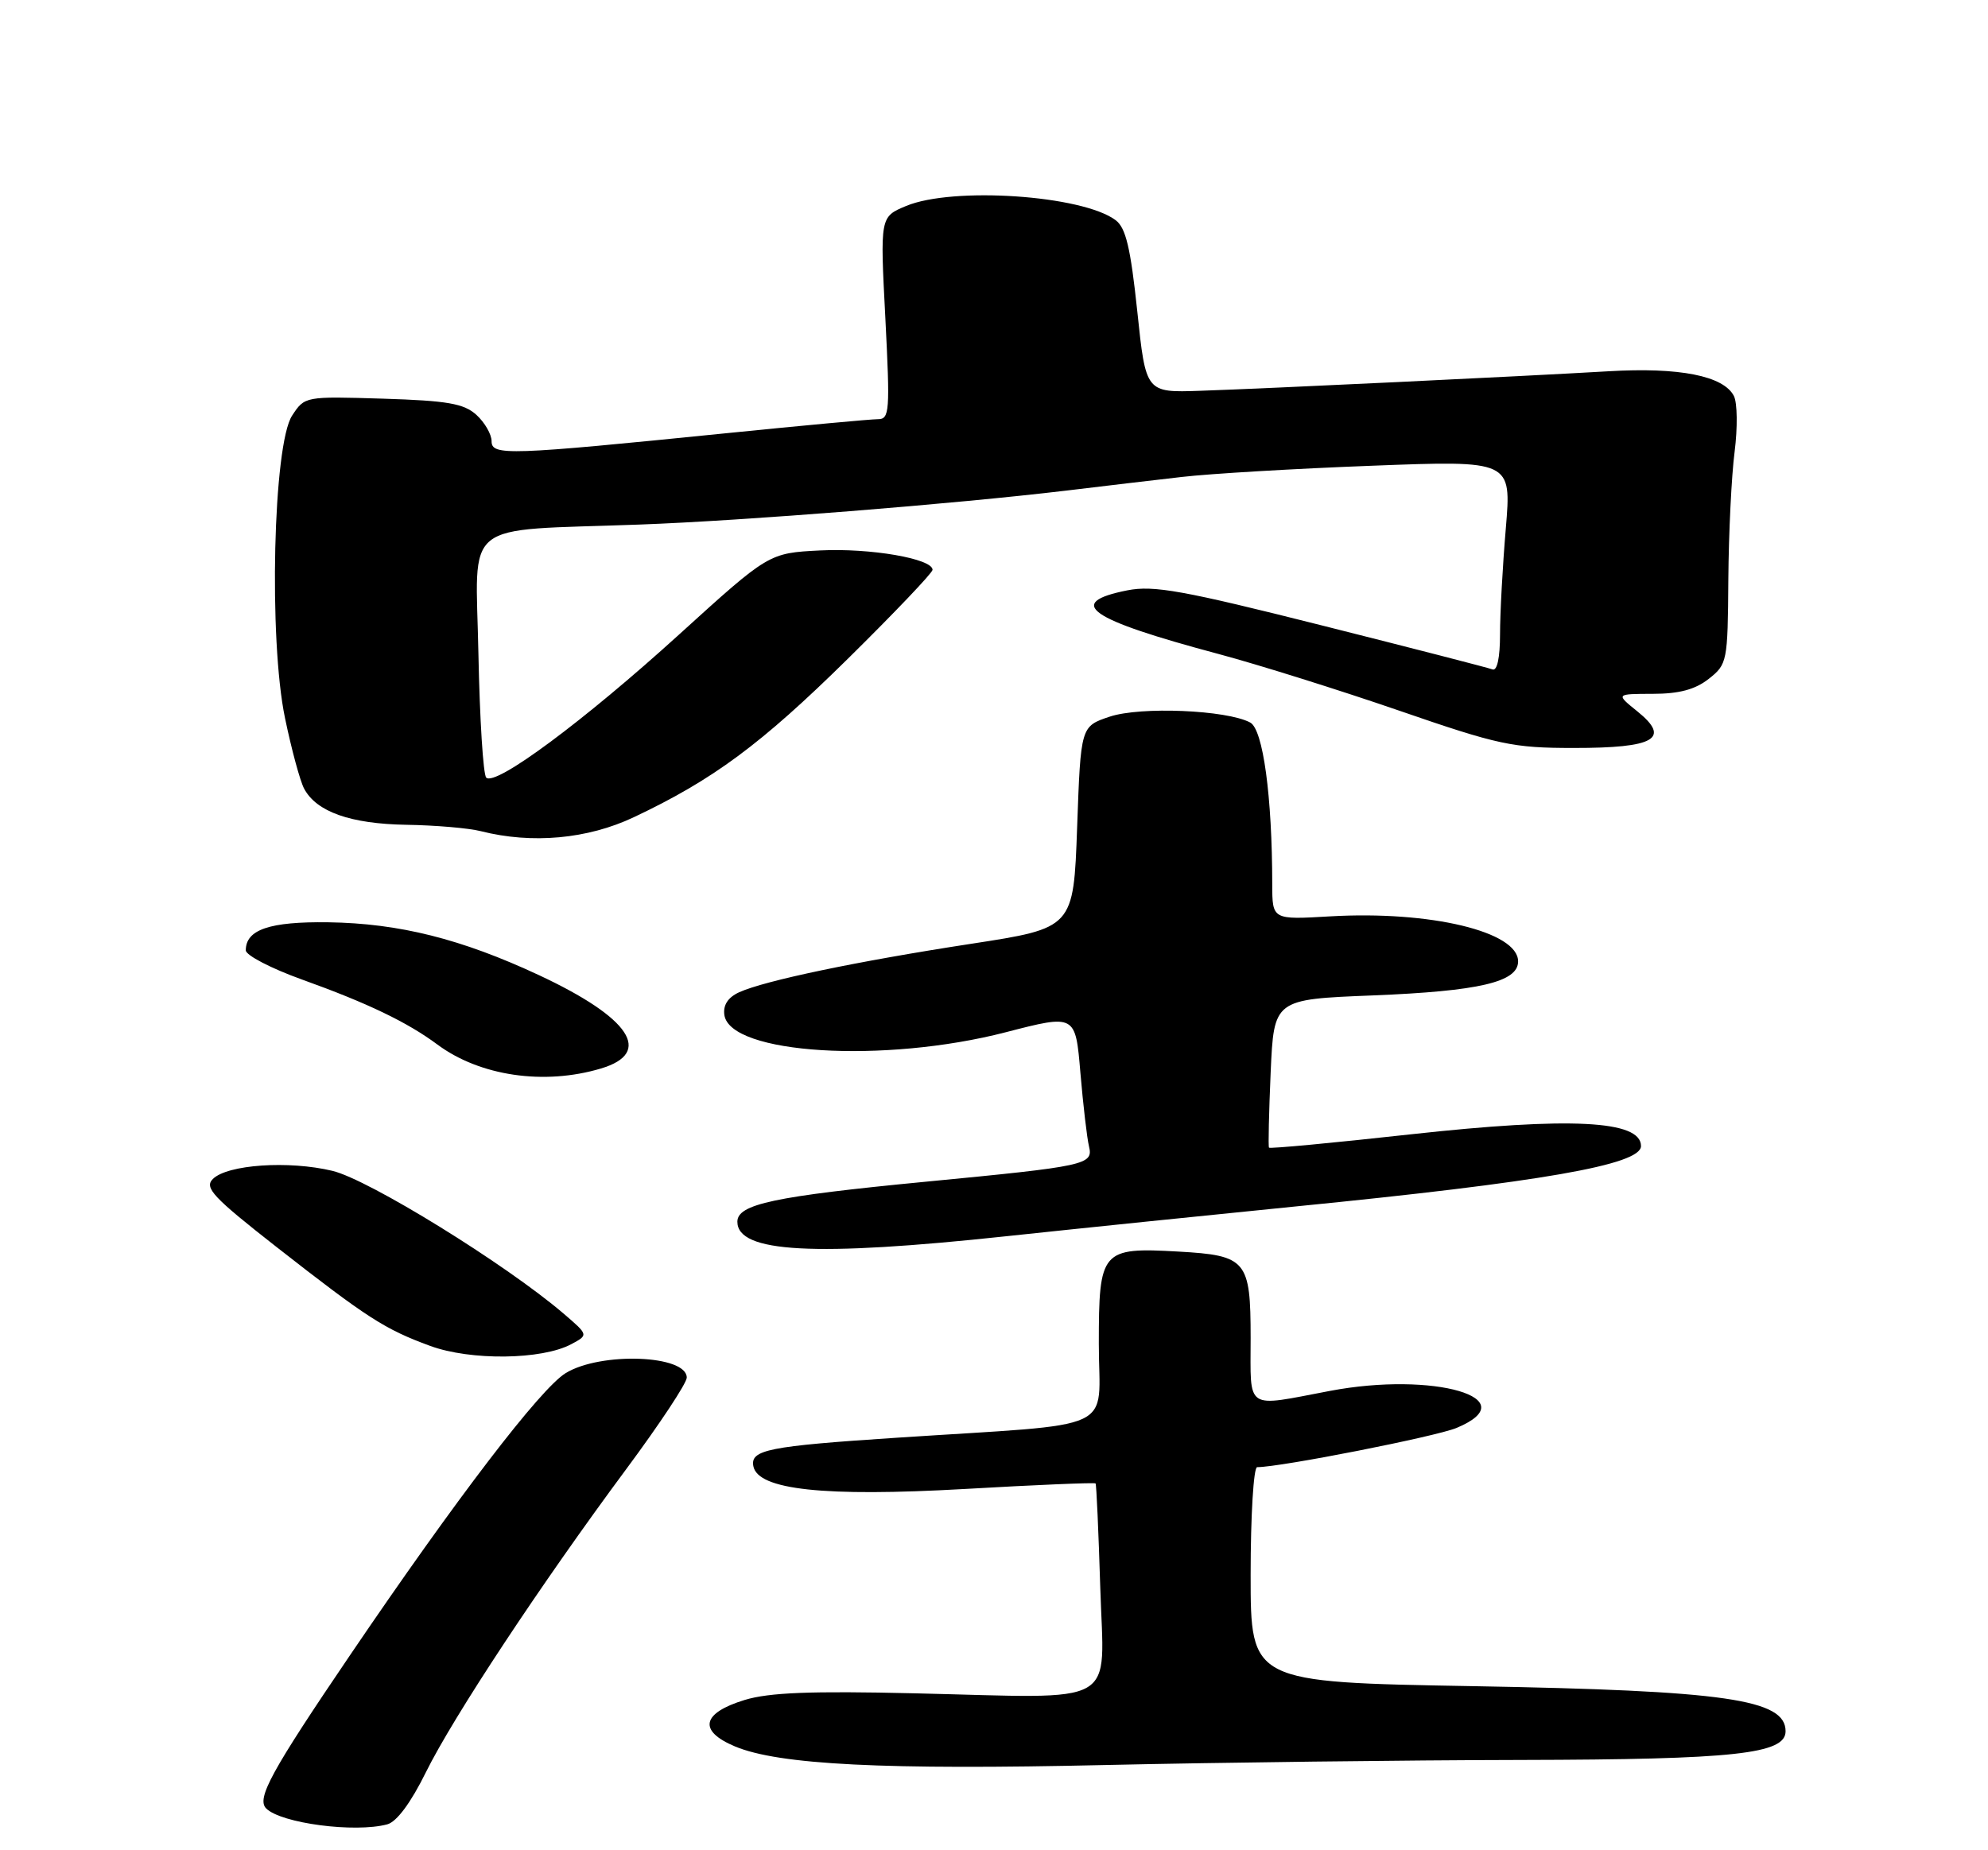 <?xml version="1.0" encoding="UTF-8" standalone="no"?>
<!DOCTYPE svg PUBLIC "-//W3C//DTD SVG 1.1//EN" "http://www.w3.org/Graphics/SVG/1.1/DTD/svg11.dtd" >
<svg xmlns="http://www.w3.org/2000/svg" xmlns:xlink="http://www.w3.org/1999/xlink" version="1.1" viewBox="0 0 275 256">
 <g >
 <path fill="currentColor"
d=" M 53.57 252.42 C 54.88 252.07 56.84 249.42 58.90 245.24 C 62.72 237.51 74.80 219.22 86.65 203.24 C 91.24 197.05 95.00 191.37 95.00 190.61 C 95.00 187.47 83.12 187.02 78.26 189.98 C 74.77 192.11 63.10 207.37 48.43 229.00 C 37.52 245.08 35.45 248.85 36.82 250.22 C 38.88 252.28 49.09 253.62 53.57 252.42 Z  M 210.50 243.51 C 239.94 243.45 247.00 242.68 247.00 239.54 C 247.00 235.12 238.72 233.92 203.75 233.30 C 173.00 232.76 173.00 232.76 173.00 217.88 C 173.00 209.70 173.41 203.00 173.90 203.00 C 177.13 203.00 198.61 198.77 201.49 197.57 C 211.25 193.49 198.35 189.72 183.96 192.45 C 172.10 194.70 173.00 195.30 173.00 185.12 C 173.00 174.37 172.44 173.70 163.01 173.17 C 152.35 172.57 152.00 172.97 152.00 185.96 C 152.00 198.38 155.26 196.87 124.00 198.93 C 106.30 200.09 103.78 200.60 104.21 202.86 C 104.84 206.14 113.97 207.12 133.41 206.02 C 143.27 205.45 151.43 205.11 151.55 205.25 C 151.67 205.39 151.96 211.87 152.20 219.66 C 152.71 236.42 155.27 234.96 126.50 234.29 C 112.18 233.95 106.39 234.18 103.01 235.21 C 97.06 237.03 96.55 239.49 101.67 241.64 C 107.73 244.18 122.31 244.91 153.00 244.21 C 168.68 243.86 194.55 243.54 210.50 243.51 Z  M 79.03 185.98 C 81.41 184.71 81.41 184.71 77.96 181.75 C 69.93 174.89 51.01 163.20 45.98 162.00 C 39.94 160.55 31.44 161.13 29.44 163.13 C 28.23 164.34 29.46 165.65 38.23 172.52 C 50.82 182.37 53.21 183.91 59.50 186.22 C 65.10 188.28 74.97 188.16 79.03 185.98 Z  M 139.27 171.04 C 149.30 169.97 167.18 168.13 179.00 166.95 C 213.31 163.55 227.00 161.16 227.00 158.57 C 227.00 155.01 217.25 154.52 195.13 156.95 C 184.47 158.13 175.66 158.96 175.54 158.79 C 175.42 158.63 175.53 153.95 175.77 148.39 C 176.22 138.27 176.22 138.27 189.86 137.73 C 204.62 137.14 210.00 135.88 210.00 133.02 C 210.00 128.90 197.86 125.99 183.99 126.79 C 176.00 127.26 176.00 127.26 175.99 122.38 C 175.98 110.16 174.72 100.92 172.94 99.97 C 169.69 98.23 157.76 97.73 153.50 99.16 C 149.50 100.50 149.50 100.50 149.00 114.46 C 148.50 128.41 148.50 128.41 134.31 130.59 C 118.49 133.02 105.80 135.68 102.25 137.29 C 100.70 138.00 100.01 139.06 100.20 140.43 C 100.98 145.87 122.29 147.18 139.14 142.82 C 148.77 140.33 148.77 140.33 149.45 148.42 C 149.83 152.86 150.36 157.45 150.64 158.61 C 151.25 161.16 150.32 161.36 128.00 163.51 C 107.08 165.53 102.00 166.61 102.00 169.04 C 102.00 173.33 112.64 173.90 139.27 171.04 Z  M 83.13 147.84 C 90.40 145.67 87.19 140.83 74.57 134.93 C 63.82 129.91 55.20 127.75 45.41 127.61 C 37.30 127.50 34.00 128.62 34.00 131.49 C 34.00 132.17 37.49 133.99 41.75 135.52 C 50.83 138.78 56.34 141.43 60.50 144.52 C 66.38 148.89 75.28 150.19 83.13 147.84 Z  M 87.68 113.07 C 98.64 107.89 105.26 102.99 117.25 91.18 C 123.71 84.81 129.00 79.26 129.00 78.84 C 129.00 77.30 120.37 75.81 113.45 76.16 C 106.35 76.52 106.35 76.52 93.92 87.81 C 80.78 99.75 68.52 108.85 67.26 107.59 C 66.84 107.18 66.36 99.48 66.18 90.49 C 65.82 71.62 63.49 73.50 88.46 72.58 C 102.95 72.05 131.90 69.74 147.50 67.88 C 152.45 67.28 159.65 66.43 163.50 65.99 C 167.35 65.54 179.18 64.84 189.80 64.44 C 209.09 63.70 209.09 63.70 208.30 73.10 C 207.86 78.27 207.50 84.87 207.50 87.76 C 207.50 90.99 207.10 92.87 206.46 92.62 C 205.89 92.40 195.26 89.66 182.83 86.53 C 163.66 81.70 159.60 80.96 155.95 81.68 C 147.27 83.40 150.52 85.67 168.57 90.49 C 174.03 91.95 185.25 95.47 193.50 98.31 C 207.32 103.08 209.23 103.49 217.70 103.49 C 228.90 103.50 231.17 102.20 226.50 98.43 C 223.50 96.01 223.50 96.01 228.62 96.00 C 232.27 96.00 234.48 95.41 236.37 93.93 C 238.93 91.91 239.00 91.56 239.08 80.18 C 239.13 73.75 239.52 65.80 239.95 62.50 C 240.37 59.20 240.33 55.73 239.85 54.79 C 238.42 52.00 232.30 50.79 222.50 51.37 C 210.37 52.08 175.29 53.76 166.00 54.07 C 158.50 54.33 158.50 54.33 157.32 43.07 C 156.39 34.28 155.74 31.52 154.32 30.46 C 149.71 27.01 131.80 25.80 125.34 28.50 C 121.74 30.00 121.74 30.00 122.47 44.00 C 123.13 56.97 123.06 58.00 121.43 58.00 C 120.46 58.00 111.08 58.87 100.58 59.93 C 70.20 63.00 68.00 63.08 68.00 61.04 C 68.00 60.09 67.05 58.45 65.90 57.40 C 64.16 55.83 61.91 55.44 52.98 55.16 C 42.19 54.83 42.15 54.84 40.41 57.50 C 37.78 61.51 37.15 88.48 39.43 99.38 C 40.33 103.72 41.52 108.10 42.07 109.12 C 43.78 112.33 48.49 113.99 56.20 114.12 C 60.22 114.18 64.85 114.58 66.50 115.00 C 73.58 116.80 81.28 116.10 87.68 113.07 Z "/>
</g>
</svg>